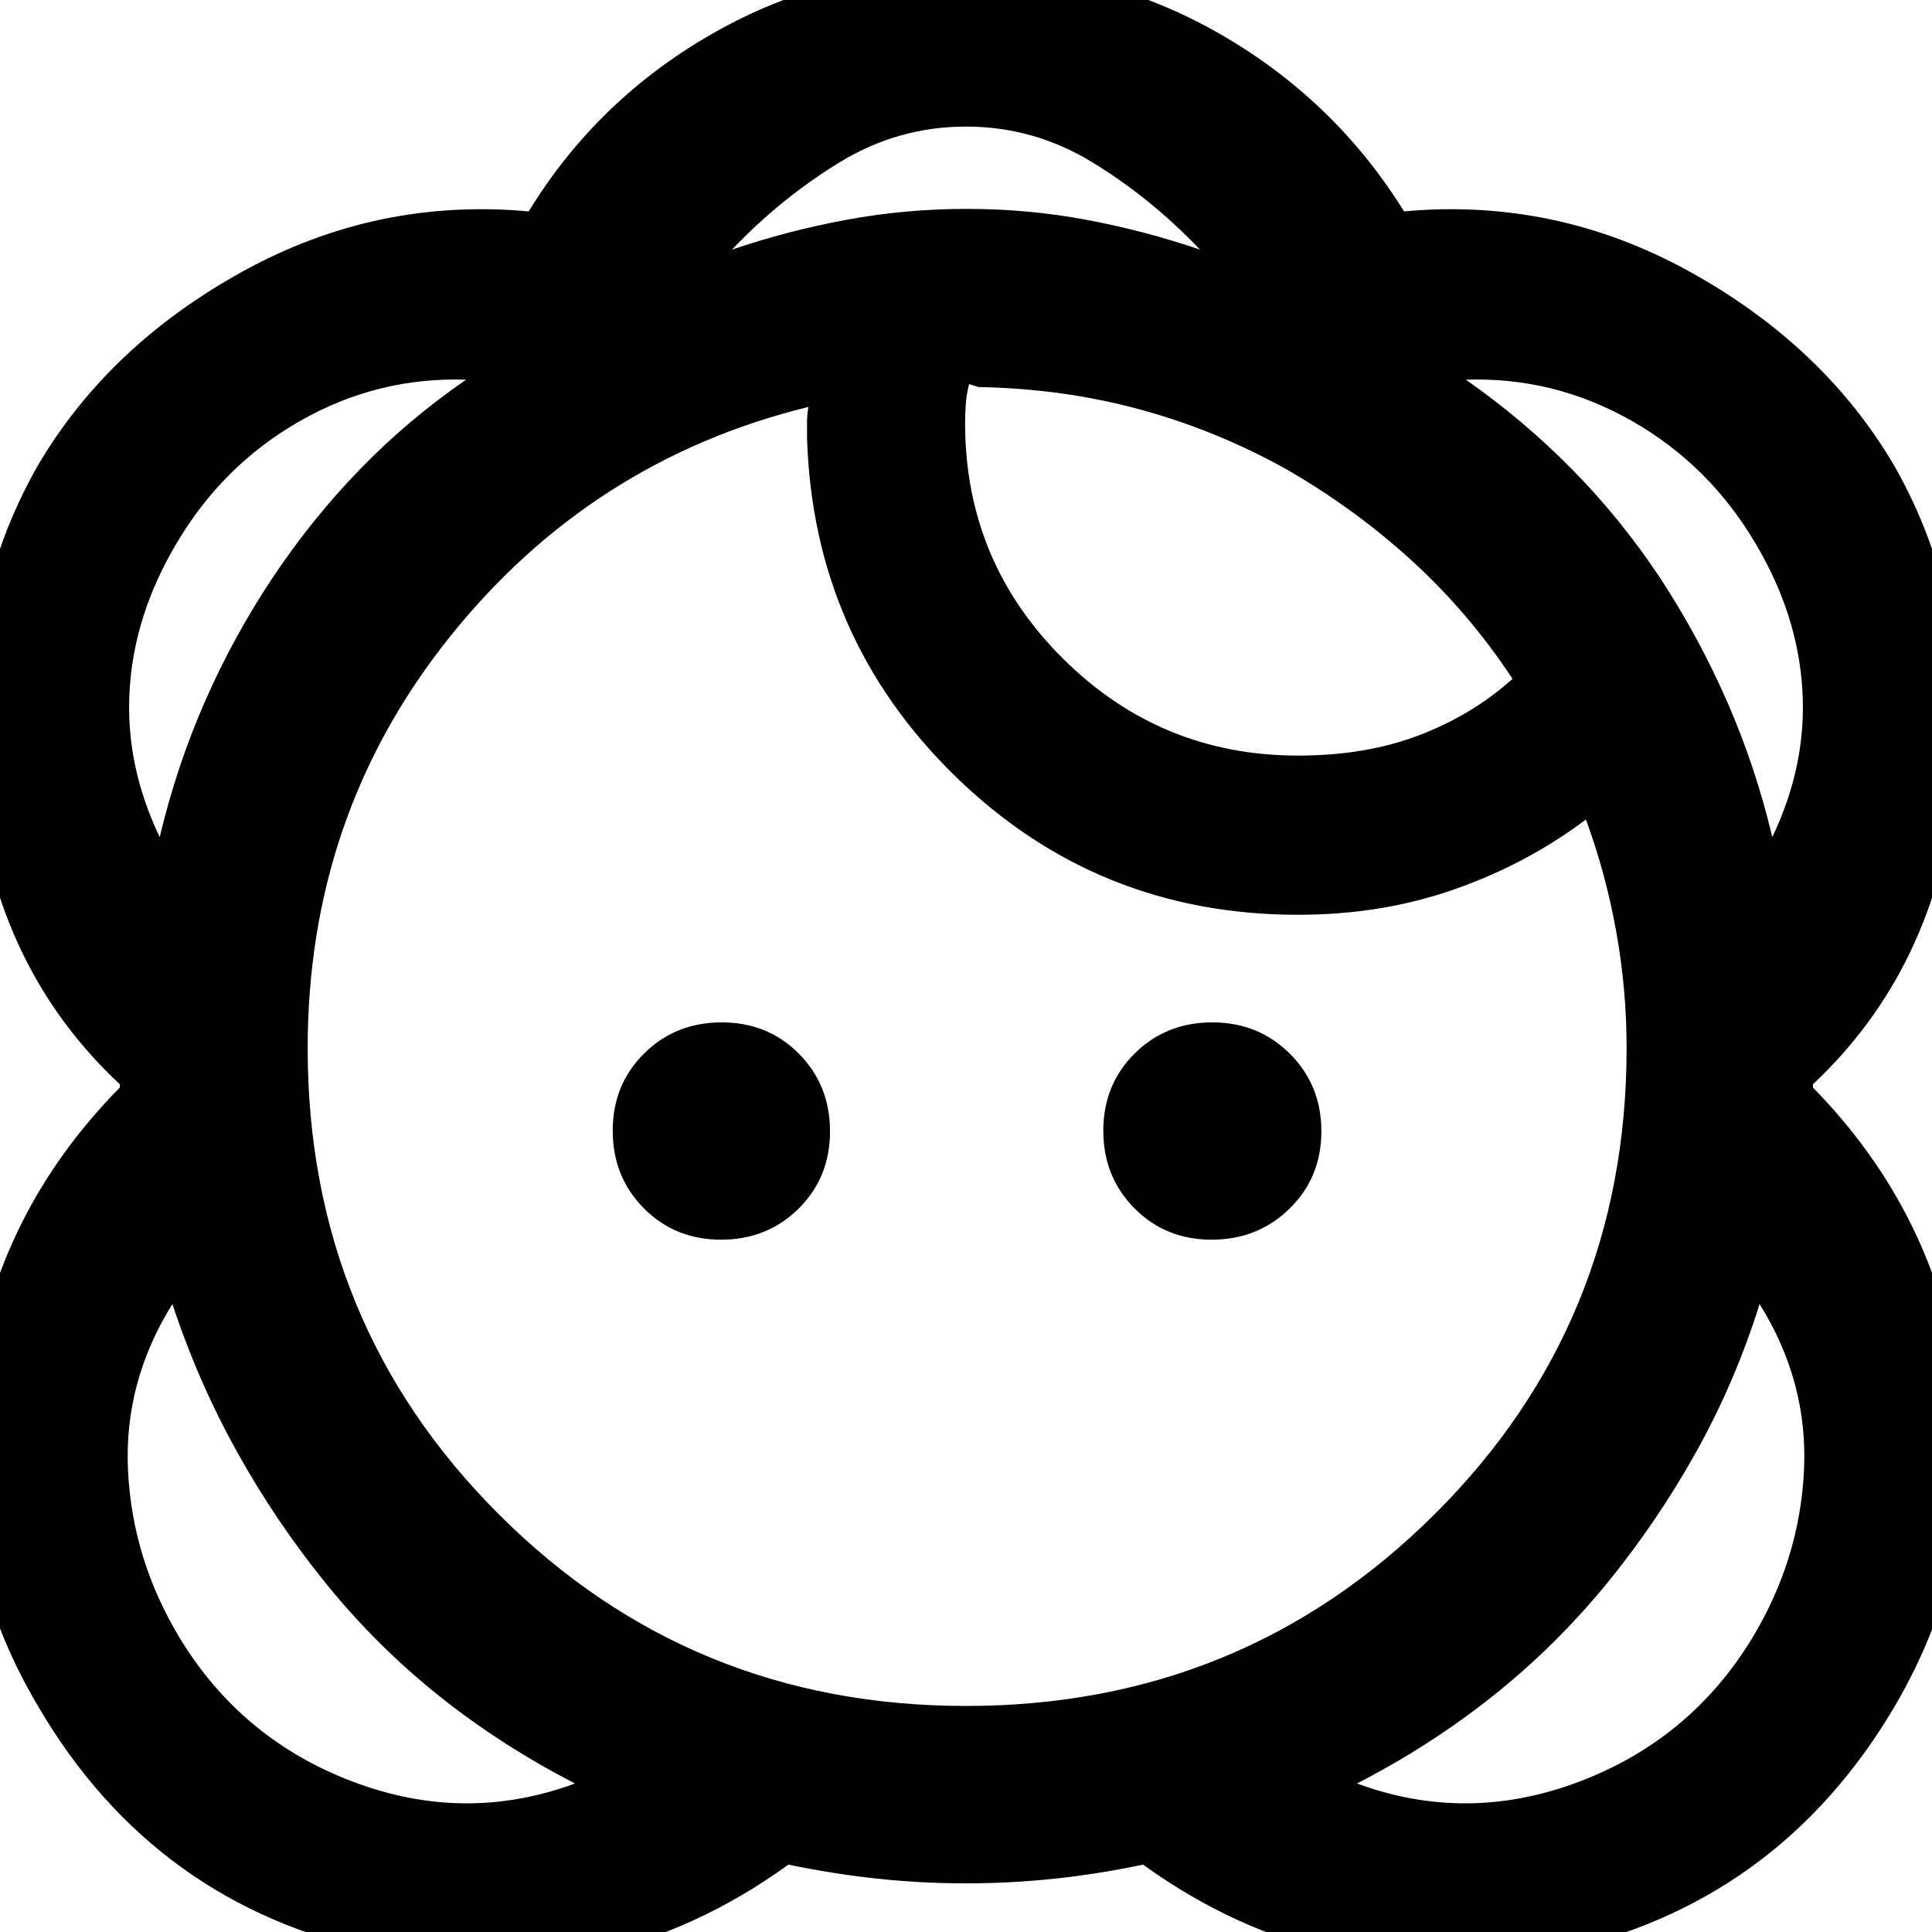 <svg xmlns="http://www.w3.org/2000/svg" height="40" viewBox="0 -960 960 960" width="40"><path d="M480-24.17q-22.25 0-44.12-2.34-21.87-2.34-44.11-6.97-92.7 66.9-203.76 43.58Q76.94-13.22 19.06-111.93q-44.71-75.32-32.87-160.31 11.84-84.99 73.33-147.35V-421.25Q-1.74-478.43-11.69-568.3-21.64-658.16 19-729.02q35.03-59.36 101.58-96.09 66.55-36.73 142.13-29.85 34.07-55.68 91.52-88.46 57.44-32.78 125.75-32.78 68.32 0 125.7 32.78 57.38 32.78 91.99 88.46 75.2-6.88 141.75 29.85 66.55 36.73 101.58 96.09 40.64 70.86 30.69 160.72-9.95 89.87-70.83 147.05v1.67q61.11 62.35 72.95 147.34 11.84 84.99-32.49 160.36Q883.06-13.22 771.99 10.1 660.93 33.42 567.96-33.48q-21.97 4.63-43.84 6.97-21.87 2.34-44.12 2.34ZM285.72-73.8q-36.3-18.66-67.18-43.22-30.87-24.56-56.13-55.62-25.25-31.06-44.66-66-19.41-34.94-32.07-73.4-24.23 38.78-22.07 82.79 2.16 44.02 25.5 82.83 30.7 50.74 86.31 71.76 55.61 21.02 110.3.86Zm388.56 0q54.69 20.16 110.3-.86t86.31-71.76q23.34-38.81 25.5-82.83 2.16-44.01-22.07-82.79-11.99 38.46-31.45 73.4-19.46 34.94-44.72 65.81-25.57 31.1-56.47 55.66-30.9 24.56-67.4 43.37ZM480-112.32q136.95 0 232.6-95.01 95.65-95.02 95.65-231.92 0-29.2-5.18-57.97-5.17-28.77-15.04-55.59-29.16 21.99-65.25 34.68-36.1 12.68-77.78 12.68-99.79 0-170.38-68.89-70.59-68.9-73.61-168.12v-7.67q0-3.67.67-7.67-108.14 26.55-178.47 114.63-70.33 88.07-70.33 204.04 0 136.85 95.23 231.83 95.22 94.98 231.89 94.98ZM358.3-344.01q-22.94 0-38.39-15.6t-15.45-38.54q0-22.94 15.6-38.39t38.54-15.45q22.94 0 38.39 15.6 15.44 15.6 15.44 38.54 0 22.94-15.59 38.39-15.6 15.45-38.54 15.45Zm243.77 0q-22.94 0-38.39-15.6t-15.45-38.54q0-22.94 15.6-38.39t38.54-15.45q22.93 0 38.57 15.6t15.64 38.54q0 22.94-15.79 38.39t-38.72 15.45ZM79.35-544.06q8.42-35.27 22.43-67.26 14.02-32 33.42-61.22 19.41-29.21 43.49-54.09 24.09-24.87 52.92-44.7-43.93-1.48-82.55 20.53-38.61 22-61.6 61.25-20.79 35.1-23.05 72.3-2.27 37.19 14.94 73.19Zm801.3 0q17.21-36 14.94-73.19-2.26-37.2-23.05-72.3-22.99-39.25-61.6-61.25-38.62-22.01-82.55-20.53 28.61 20.01 52.87 44.65 24.26 24.63 43.75 54.01 19.19 29.35 33.21 61.35 14.01 31.99 22.43 67.26ZM645-584.55q33.7 0 60.22-10.14 26.52-10.14 46.35-28.02-21.77-32.96-50.31-58.94-28.55-25.99-62.63-45.49-34.55-19.2-72.52-29.49-37.97-10.3-79.89-11.05-1.34-.47-2.52-.78-1.19-.32-2.15-.79-1.33 5.34-1.67 10.19-.33 4.86-.33 9.81.19 68.37 48.66 116.53 48.47 48.17 116.79 48.17Zm-48.71-251.41q-24.3-25.52-53.4-43.33Q513.8-897.1 480-897.1t-62.89 17.81q-29.1 17.81-53.4 43.33 27.48-9.36 56.76-14.8 29.28-5.44 60.1-5.44 30.42 0 59.33 5.44 28.91 5.44 56.39 14.8Zm-460.9 163.42Zm689.6 0Zm-343.44-96.71Zm-.98-86.95ZM162.13-172.83Zm635.74 0Z"/></svg>
